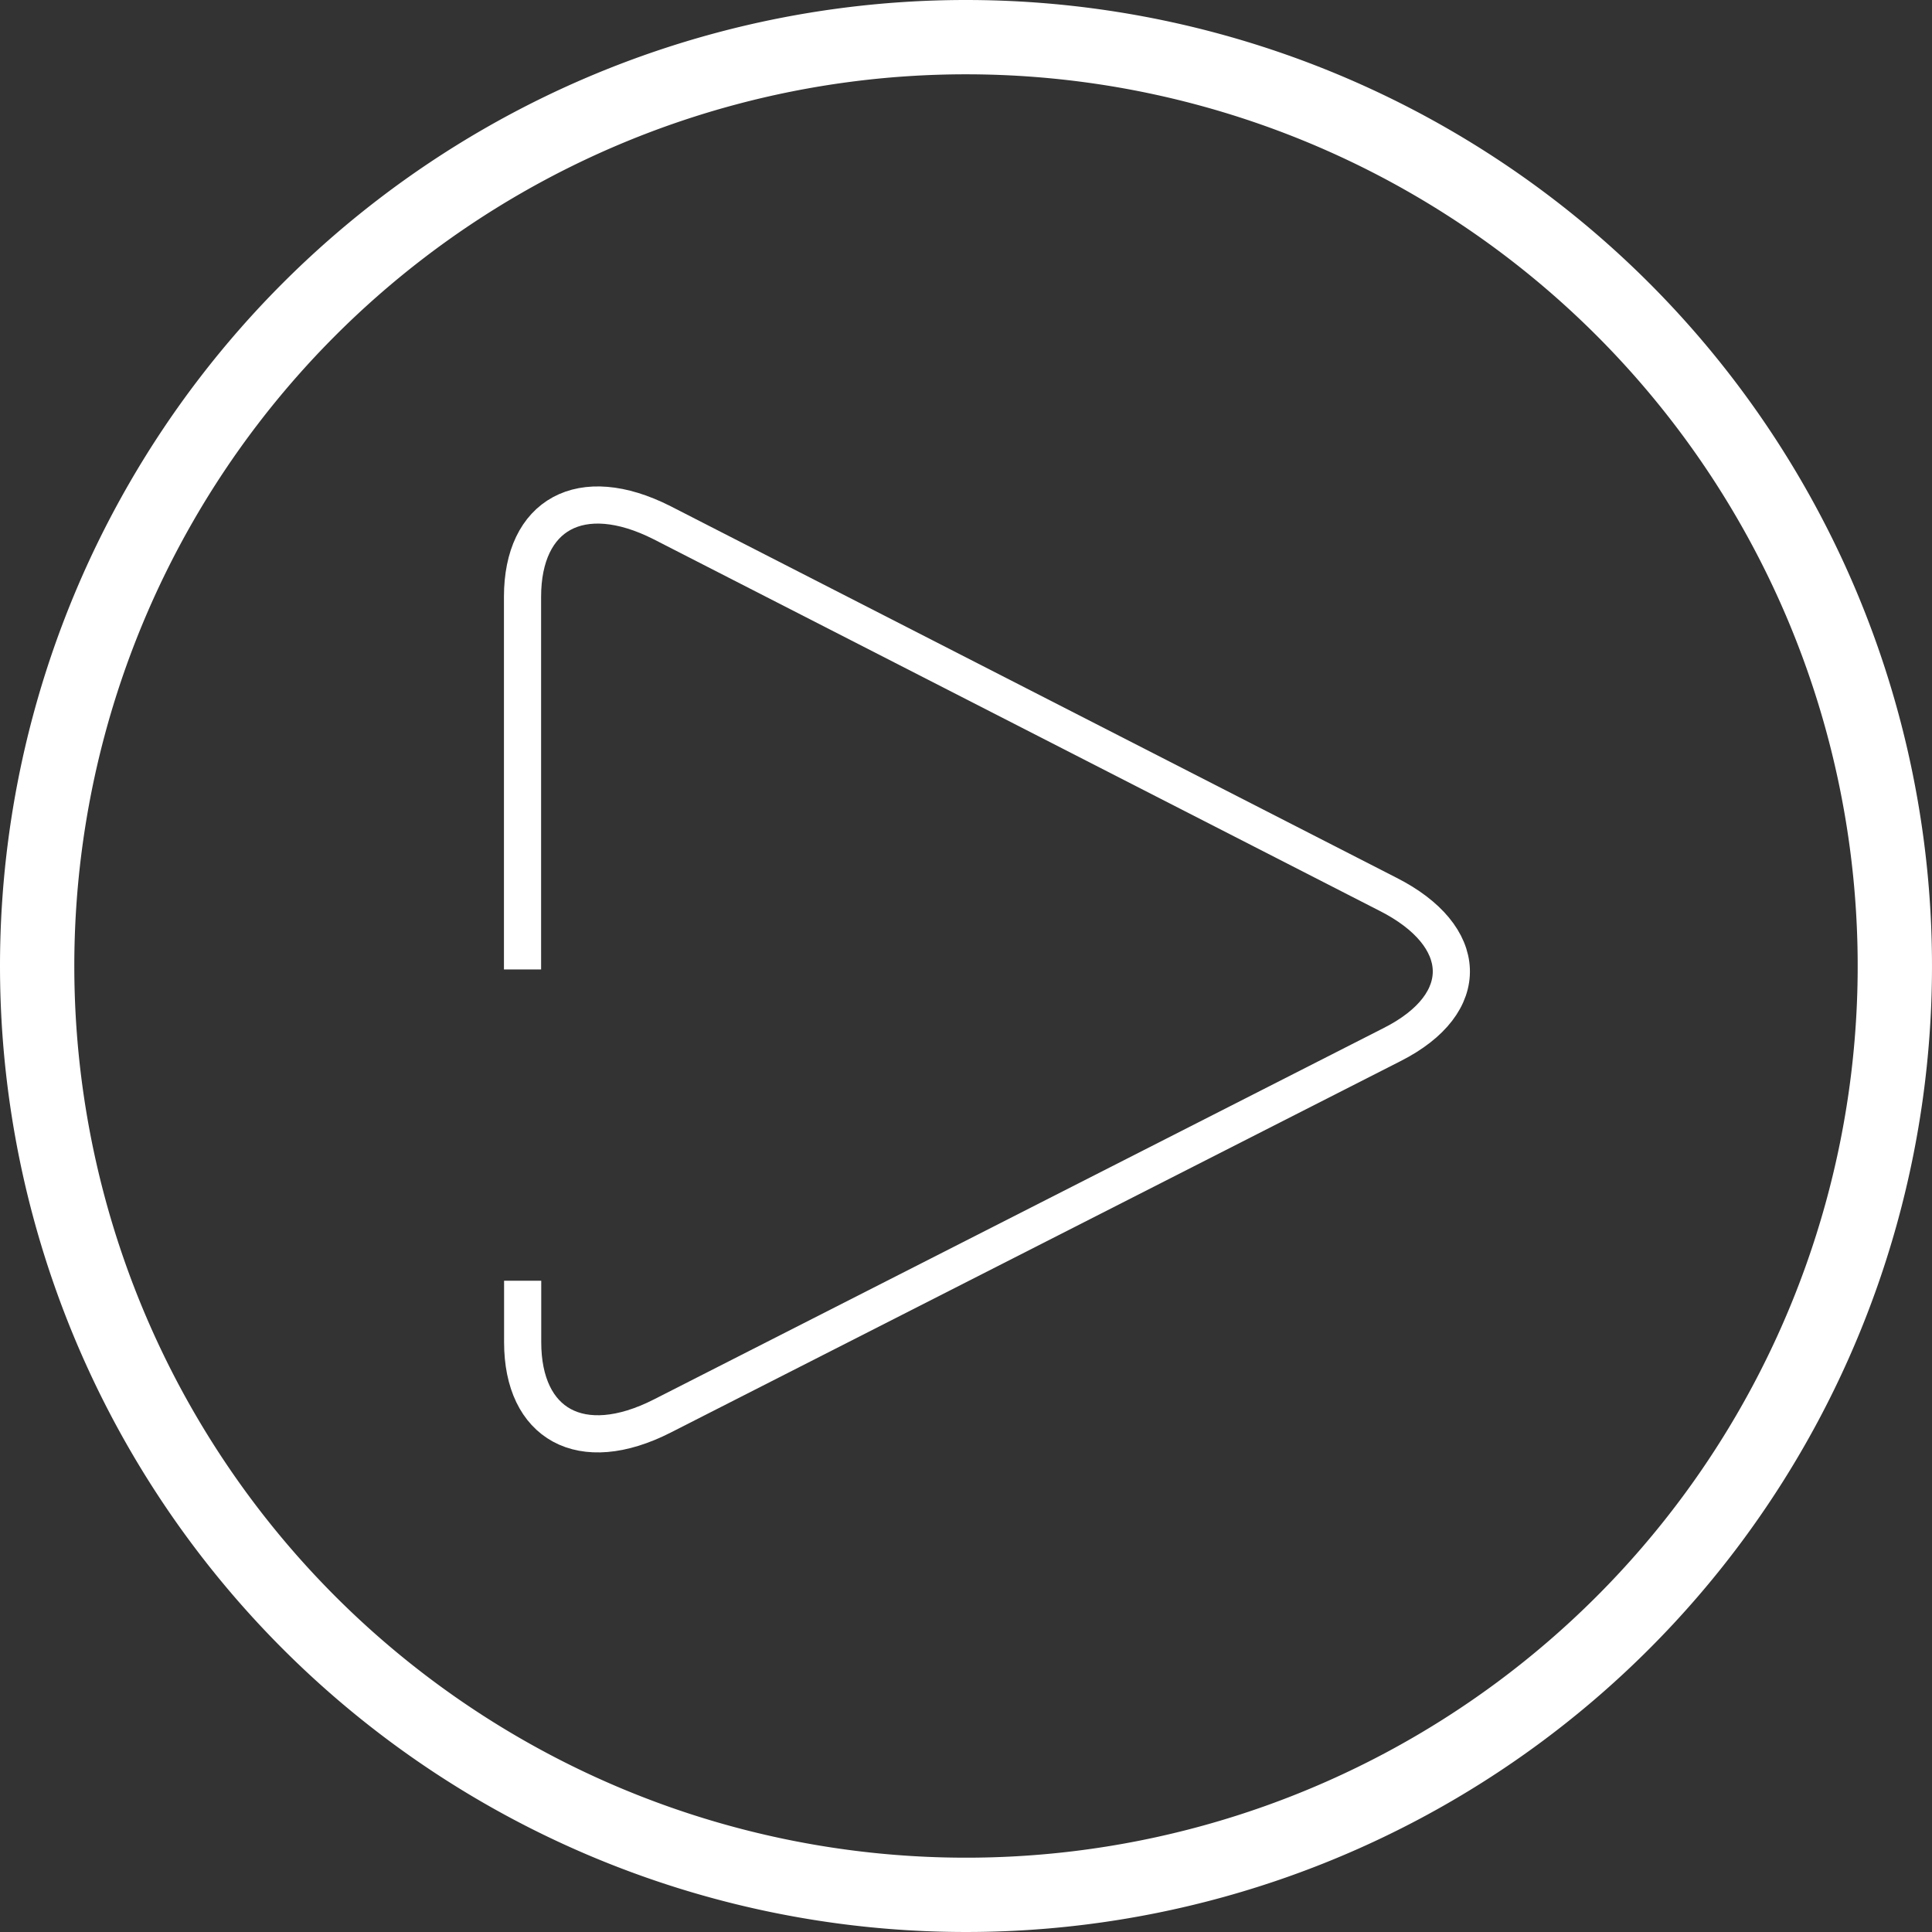 <svg xmlns="http://www.w3.org/2000/svg" width="104" height="104" viewBox="1432.783 311.11 104 104">
  <rect x="1432.783" y="311.11" width="104" height="104" fill="#333333" stroke="none"/>
  <defs>
    <style>
      .cls-1, .cls-2 {
        fill: none;
        stroke: #fff;
        fill-rule: evenodd;
      }

      .cls-1 {
        stroke-width: 4px;
      }

      .cls-2 {
        stroke-width: 2px;
      }
    </style>
  </defs>
  <g id="Group_168" data-name="Group 168" transform="translate(845 174.385)">
    <path id="Path_892" data-name="Path 892" class="cls-1" d="M305.5,283.494a50,50,0,1,1-50,50A50,50,0,0,1,305.5,283.494Z" transform="translate(334.283 -144.769)"/>
    <path id="Path_893" data-name="Path 893" class="cls-2" d="M280.5,346.256v3.308c0,4.408,3.129,6.206,7.514,3.975L327.3,333.545c4.4-2.225,4.178-5.867-.218-8.092l-39.075-20c-4.386-2.222-7.514-.431-7.514,3.986V329.5" transform="translate(335.418 -140.589)"/>
  </g>
</svg>
